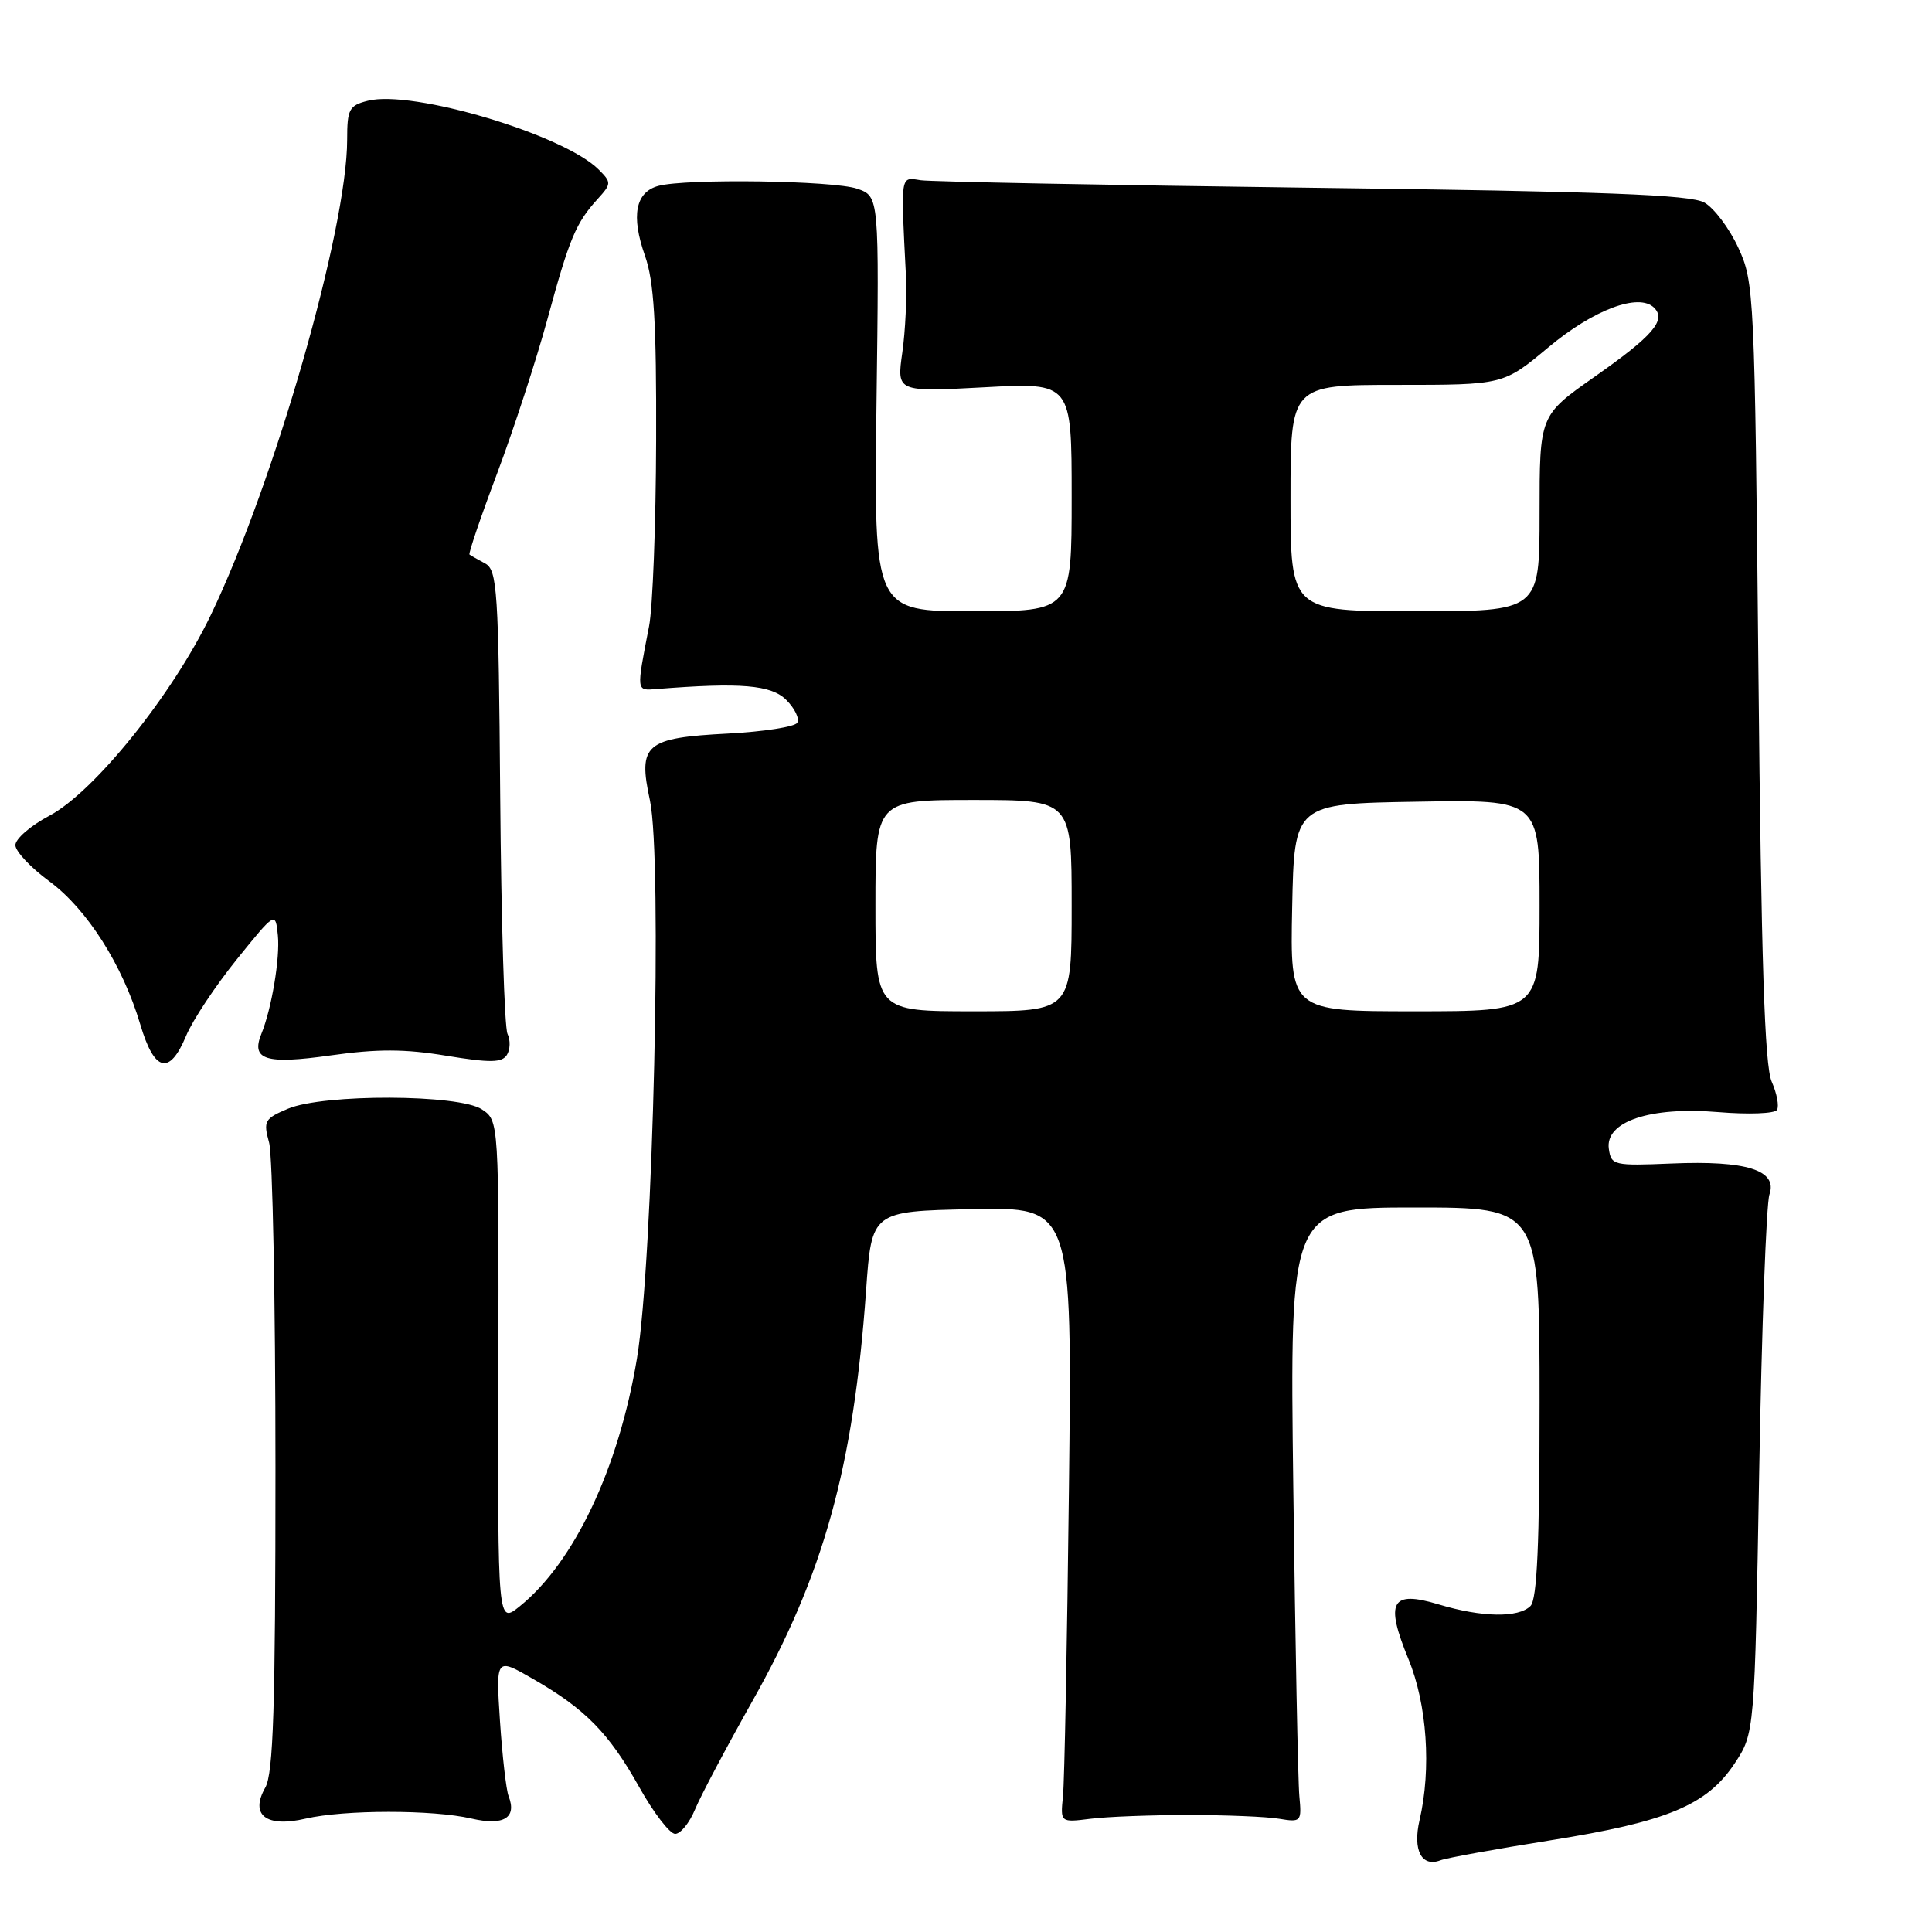 <?xml version="1.0" encoding="UTF-8" standalone="no"?>
<!DOCTYPE svg PUBLIC "-//W3C//DTD SVG 1.1//EN" "http://www.w3.org/Graphics/SVG/1.1/DTD/svg11.dtd" >
<svg xmlns="http://www.w3.org/2000/svg" xmlns:xlink="http://www.w3.org/1999/xlink" version="1.1" viewBox="0 0 256 256">
 <g >
 <path fill="currentColor"
d=" M 205.40 243.86 C 220.94 241.39 226.17 239.20 229.84 233.68 C 232.50 229.65 232.50 229.65 233.10 195.08 C 233.43 176.06 234.04 159.50 234.46 158.27 C 235.56 155.06 231.43 153.75 221.50 154.17 C 213.83 154.49 213.49 154.41 213.18 152.23 C 212.66 148.61 218.65 146.60 227.70 147.36 C 231.66 147.69 235.15 147.56 235.46 147.07 C 235.76 146.57 235.45 144.89 234.76 143.33 C 233.82 141.23 233.37 127.26 233.00 89.00 C 232.51 38.91 232.44 37.37 230.34 32.84 C 229.16 30.27 227.13 27.57 225.84 26.84 C 224.02 25.80 212.54 25.36 174.00 24.88 C 146.77 24.53 123.38 24.08 122.00 23.88 C 119.26 23.46 119.35 22.92 120.04 36.50 C 120.18 39.25 119.97 43.85 119.56 46.72 C 118.82 51.94 118.82 51.94 130.41 51.32 C 142.00 50.69 142.00 50.69 142.00 65.85 C 142.00 81.00 142.00 81.00 128.89 81.00 C 115.79 81.00 115.79 81.00 116.14 53.51 C 116.50 26.02 116.50 26.02 113.60 25.01 C 110.47 23.92 90.94 23.64 87.24 24.63 C 84.20 25.45 83.59 28.59 85.46 33.88 C 86.66 37.29 86.99 42.66 86.94 58.38 C 86.91 69.44 86.49 80.53 86.00 83.00 C 84.31 91.71 84.28 91.52 87.00 91.30 C 98.17 90.41 102.19 90.75 104.19 92.75 C 105.32 93.88 105.97 95.24 105.64 95.77 C 105.31 96.31 101.19 96.95 96.48 97.20 C 85.48 97.77 84.51 98.61 86.12 106.06 C 87.78 113.74 86.54 167.16 84.40 180.00 C 81.98 194.56 76.08 207.02 68.86 212.85 C 65.95 215.19 65.95 215.19 66.03 181.85 C 66.11 148.50 66.11 148.50 63.86 147.00 C 60.84 144.98 42.88 144.92 38.16 146.91 C 35.05 148.22 34.87 148.54 35.66 151.41 C 36.12 153.11 36.50 172.50 36.50 194.50 C 36.50 226.21 36.22 234.99 35.15 236.87 C 33.08 240.51 35.28 242.20 40.50 240.98 C 45.62 239.79 57.35 239.78 62.47 240.97 C 66.73 241.96 68.52 240.88 67.39 238.00 C 67.07 237.18 66.56 232.70 66.25 228.07 C 65.70 219.63 65.70 219.63 70.60 222.45 C 77.55 226.44 80.66 229.61 84.67 236.75 C 86.59 240.19 88.75 243.00 89.46 243.00 C 90.18 243.00 91.36 241.54 92.10 239.75 C 92.84 237.96 96.24 231.55 99.65 225.49 C 109.15 208.65 113.09 194.44 114.76 171.00 C 115.50 160.50 115.50 160.50 128.78 160.22 C 142.07 159.94 142.07 159.94 141.64 197.22 C 141.40 217.72 141.05 236.07 140.85 238.00 C 140.50 241.50 140.50 241.50 144.50 241.00 C 146.70 240.72 152.55 240.50 157.50 240.50 C 162.45 240.50 167.85 240.72 169.50 241.00 C 172.40 241.48 172.49 241.39 172.17 238.00 C 171.99 236.07 171.63 217.74 171.37 197.25 C 170.89 160.00 170.89 160.00 187.44 160.00 C 204.00 160.00 204.00 160.00 204.00 185.80 C 204.00 204.53 203.67 211.93 202.80 212.80 C 201.20 214.40 196.37 214.32 190.65 212.60 C 184.33 210.69 183.49 212.21 186.63 219.85 C 189.09 225.84 189.68 234.36 188.10 241.17 C 187.17 245.16 188.37 247.46 190.87 246.50 C 191.66 246.19 198.19 245.01 205.40 243.86 Z  M 24.66 137.25 C 25.52 135.19 28.54 130.64 31.36 127.14 C 36.50 120.78 36.50 120.78 36.82 123.95 C 37.12 126.94 35.99 133.67 34.63 137.00 C 33.23 140.44 35.22 141.06 43.78 139.85 C 50.01 138.97 53.64 138.98 59.14 139.89 C 64.93 140.84 66.50 140.82 67.16 139.79 C 67.61 139.08 67.65 137.82 67.25 137.00 C 66.84 136.18 66.41 122.02 66.28 105.55 C 66.06 78.05 65.90 75.53 64.27 74.65 C 63.30 74.13 62.37 73.60 62.21 73.48 C 62.05 73.35 63.70 68.49 65.89 62.68 C 68.07 56.87 71.06 47.70 72.53 42.31 C 75.45 31.57 76.30 29.55 79.18 26.38 C 81.03 24.34 81.04 24.18 79.32 22.46 C 74.70 17.84 54.64 11.86 48.75 13.35 C 46.26 13.97 46.00 14.47 46.00 18.50 C 46.00 30.34 36.37 63.92 27.93 81.50 C 22.88 92.01 12.50 104.93 6.54 108.09 C 4.04 109.41 2.02 111.17 2.04 112.00 C 2.06 112.82 4.08 114.98 6.54 116.78 C 11.53 120.46 16.26 127.89 18.59 135.75 C 20.45 142.04 22.46 142.54 24.66 137.25 Z  M 116.00 120.00 C 116.00 106.00 116.00 106.00 129.00 106.00 C 142.00 106.00 142.00 106.00 142.00 120.00 C 142.00 134.00 142.00 134.00 129.00 134.00 C 116.00 134.00 116.00 134.00 116.00 120.00 Z  M 171.22 120.25 C 171.50 106.50 171.50 106.50 187.75 106.23 C 204.00 105.95 204.00 105.95 204.00 119.98 C 204.00 134.00 204.00 134.00 187.47 134.00 C 170.94 134.00 170.94 134.00 171.22 120.25 Z  M 171.00 66.00 C 171.00 51.00 171.00 51.00 185.10 51.00 C 199.21 51.00 199.21 51.00 205.15 46.04 C 211.15 41.02 217.17 38.77 219.18 40.78 C 220.82 42.42 219.03 44.50 211.24 49.96 C 204.00 55.05 204.00 55.05 204.00 68.03 C 204.00 81.00 204.00 81.00 187.50 81.00 C 171.00 81.00 171.00 81.00 171.00 66.00 Z "/>
</g>
</svg>